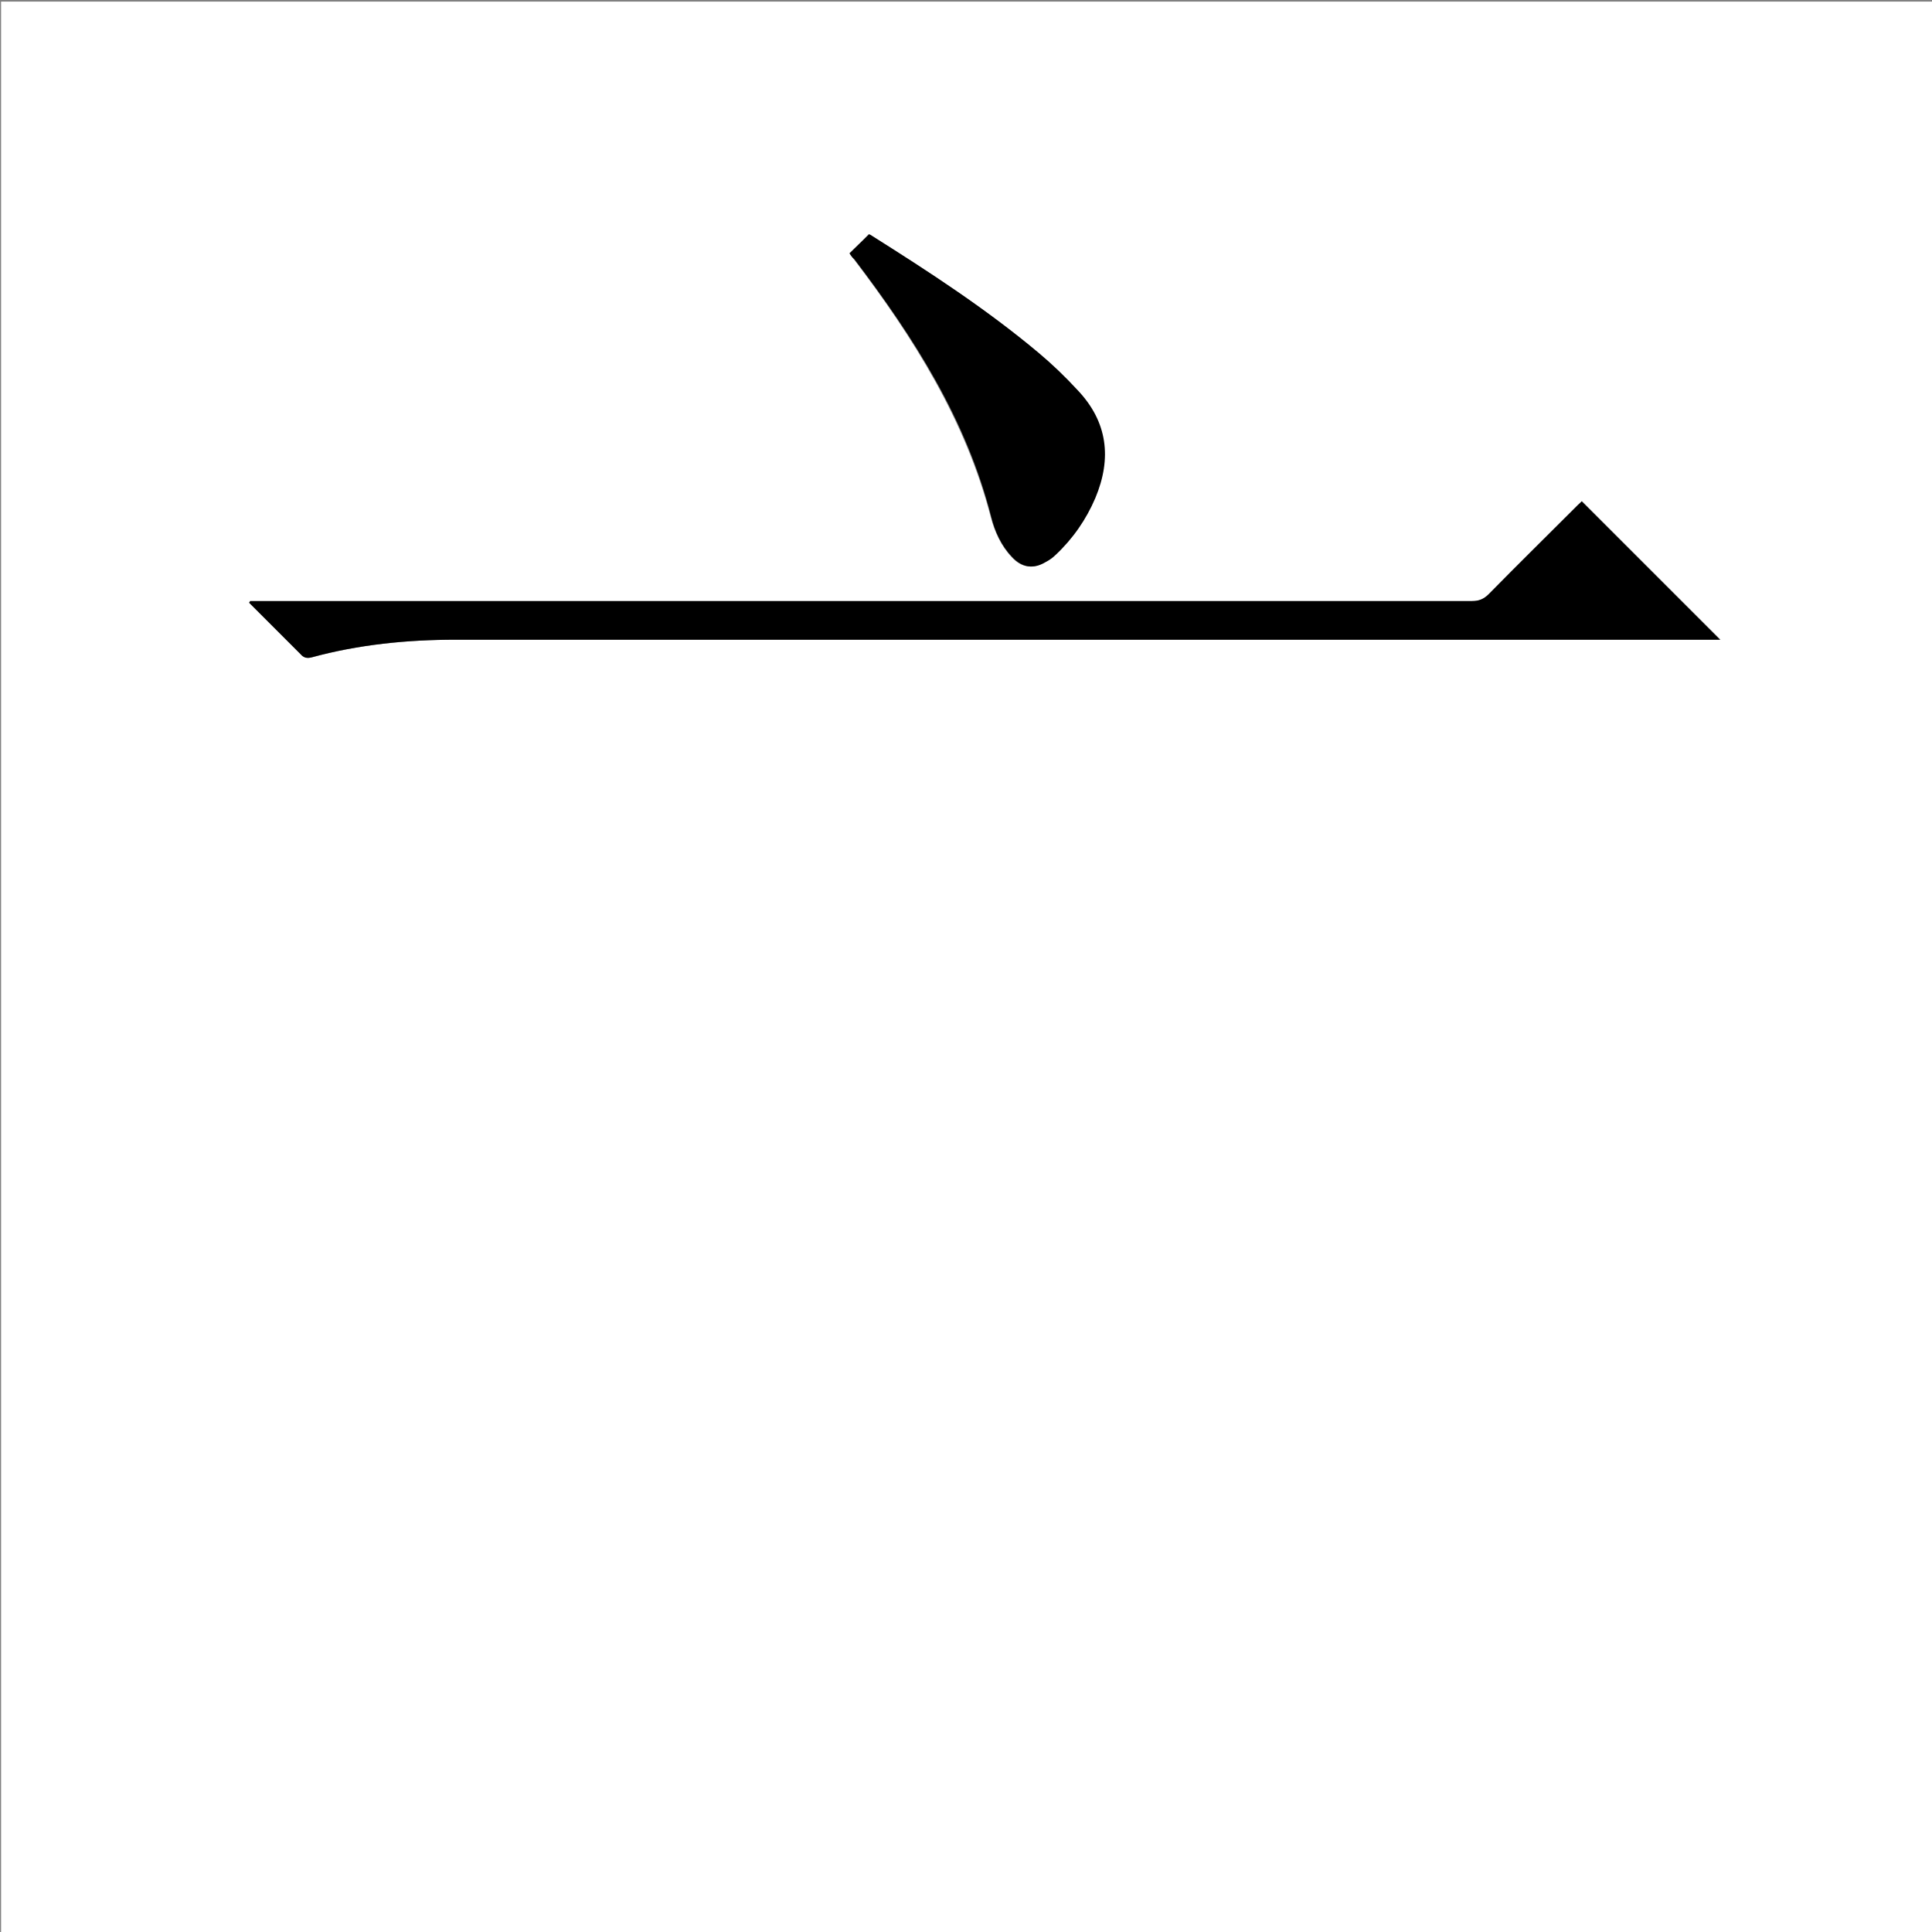 <?xml version="1.0" encoding="utf-8"?>
<!-- Generator: Adobe Illustrator 20.1.0, SVG Export Plug-In . SVG Version: 6.00 Build 0)  -->
<svg version="1.1" id="图层_1" xmlns="http://www.w3.org/2000/svg" xmlns:xlink="http://www.w3.org/1999/xlink" x="0px" y="0px"
	 viewBox="0 0 360 360" style="enable-background:new 0 0 360 360;" xml:space="preserve">
<rect x="0" y="0" width="360" height="360" fill="#808080" stroke="none"/>
<style type="text/css">
	.st0{fill:#FFFFFF;}
</style>
<g>
	<path class="st0" d="M0.2,360.5c0-120.1,0-240.2,0-360.2c120.1,0,240.2,0,360.2,0c0,120.1,0,240.2,0,360.2
		C240.4,360.5,120.3,360.5,0.2,360.5z M46.6,112c0,0.1-0.1,0.2-0.1,0.3c3.2,3.2,6.4,6.4,9.6,9.6c0.6,0.6,1.1,0.8,2,0.6
		c8.8-2.4,17.8-3.3,26.9-3.3c78,0,156.1,0,234.1,0c0.5,0,1,0,1.5,0c-8.6-8.6-17.2-17.2-25.8-25.8c-0.2,0.2-0.5,0.4-0.7,0.7
		c-5.5,5.5-11.1,11.1-16.6,16.6c-0.9,0.9-1.8,1.3-3.1,1.3c-75.4,0-150.8,0-226.2,0C47.6,112,47.1,112,46.6,112z M158.3,47.2
		c0.3,0.4,0.6,0.8,0.8,1.1c11.1,14.6,20.8,30,25.5,48c0.7,2.7,1.9,5.4,3.9,7.5c1.8,2,4,2.3,6.3,0.9c0.6-0.4,1.3-0.8,1.8-1.3
		c3.2-3,5.7-6.6,7.4-10.6c3.1-7.3,2.3-14.1-3.3-20.1c-2.3-2.4-4.7-4.7-7.2-6.9c-9.8-8.3-20.6-15.2-31.5-22.1c-0.1-0.1-0.2-0.1-0.2,0
		C160.7,44.9,159.5,46,158.3,47.2z"/>
	<path d="M46.6,112c0.5,0,1,0,1.5,0c75.4,0,150.8,0,226.2,0c1.3,0,2.2-0.4,3.1-1.3c5.5-5.6,11.1-11.1,16.6-16.6
		c0.3-0.3,0.6-0.5,0.7-0.7c8.6,8.6,17.1,17.1,25.8,25.8c-0.5,0-1,0-1.5,0c-78,0-156.1,0-234.1,0c-9.1,0-18.1,0.9-26.9,3.3
		c-0.8,0.2-1.4,0.1-2-0.6c-3.2-3.2-6.4-6.4-9.6-9.6C46.5,112.2,46.6,112.1,46.6,112z"/>
	<path d="M158.3,47.2c1.2-1.2,2.4-2.3,3.6-3.5c0,0,0.1,0,0.2,0c10.8,6.8,21.6,13.8,31.5,22.1c2.5,2.1,4.9,4.4,7.2,6.9
		c5.6,5.9,6.4,12.7,3.3,20.1c-1.7,4-4.2,7.6-7.4,10.6c-0.5,0.5-1.2,1-1.8,1.3c-2.3,1.4-4.4,1.1-6.3-0.9c-2-2.1-3.2-4.7-3.9-7.5
		c-4.6-18.1-14.4-33.4-25.5-48C158.8,48,158.6,47.7,158.3,47.2z"/>
</g>
</svg>
